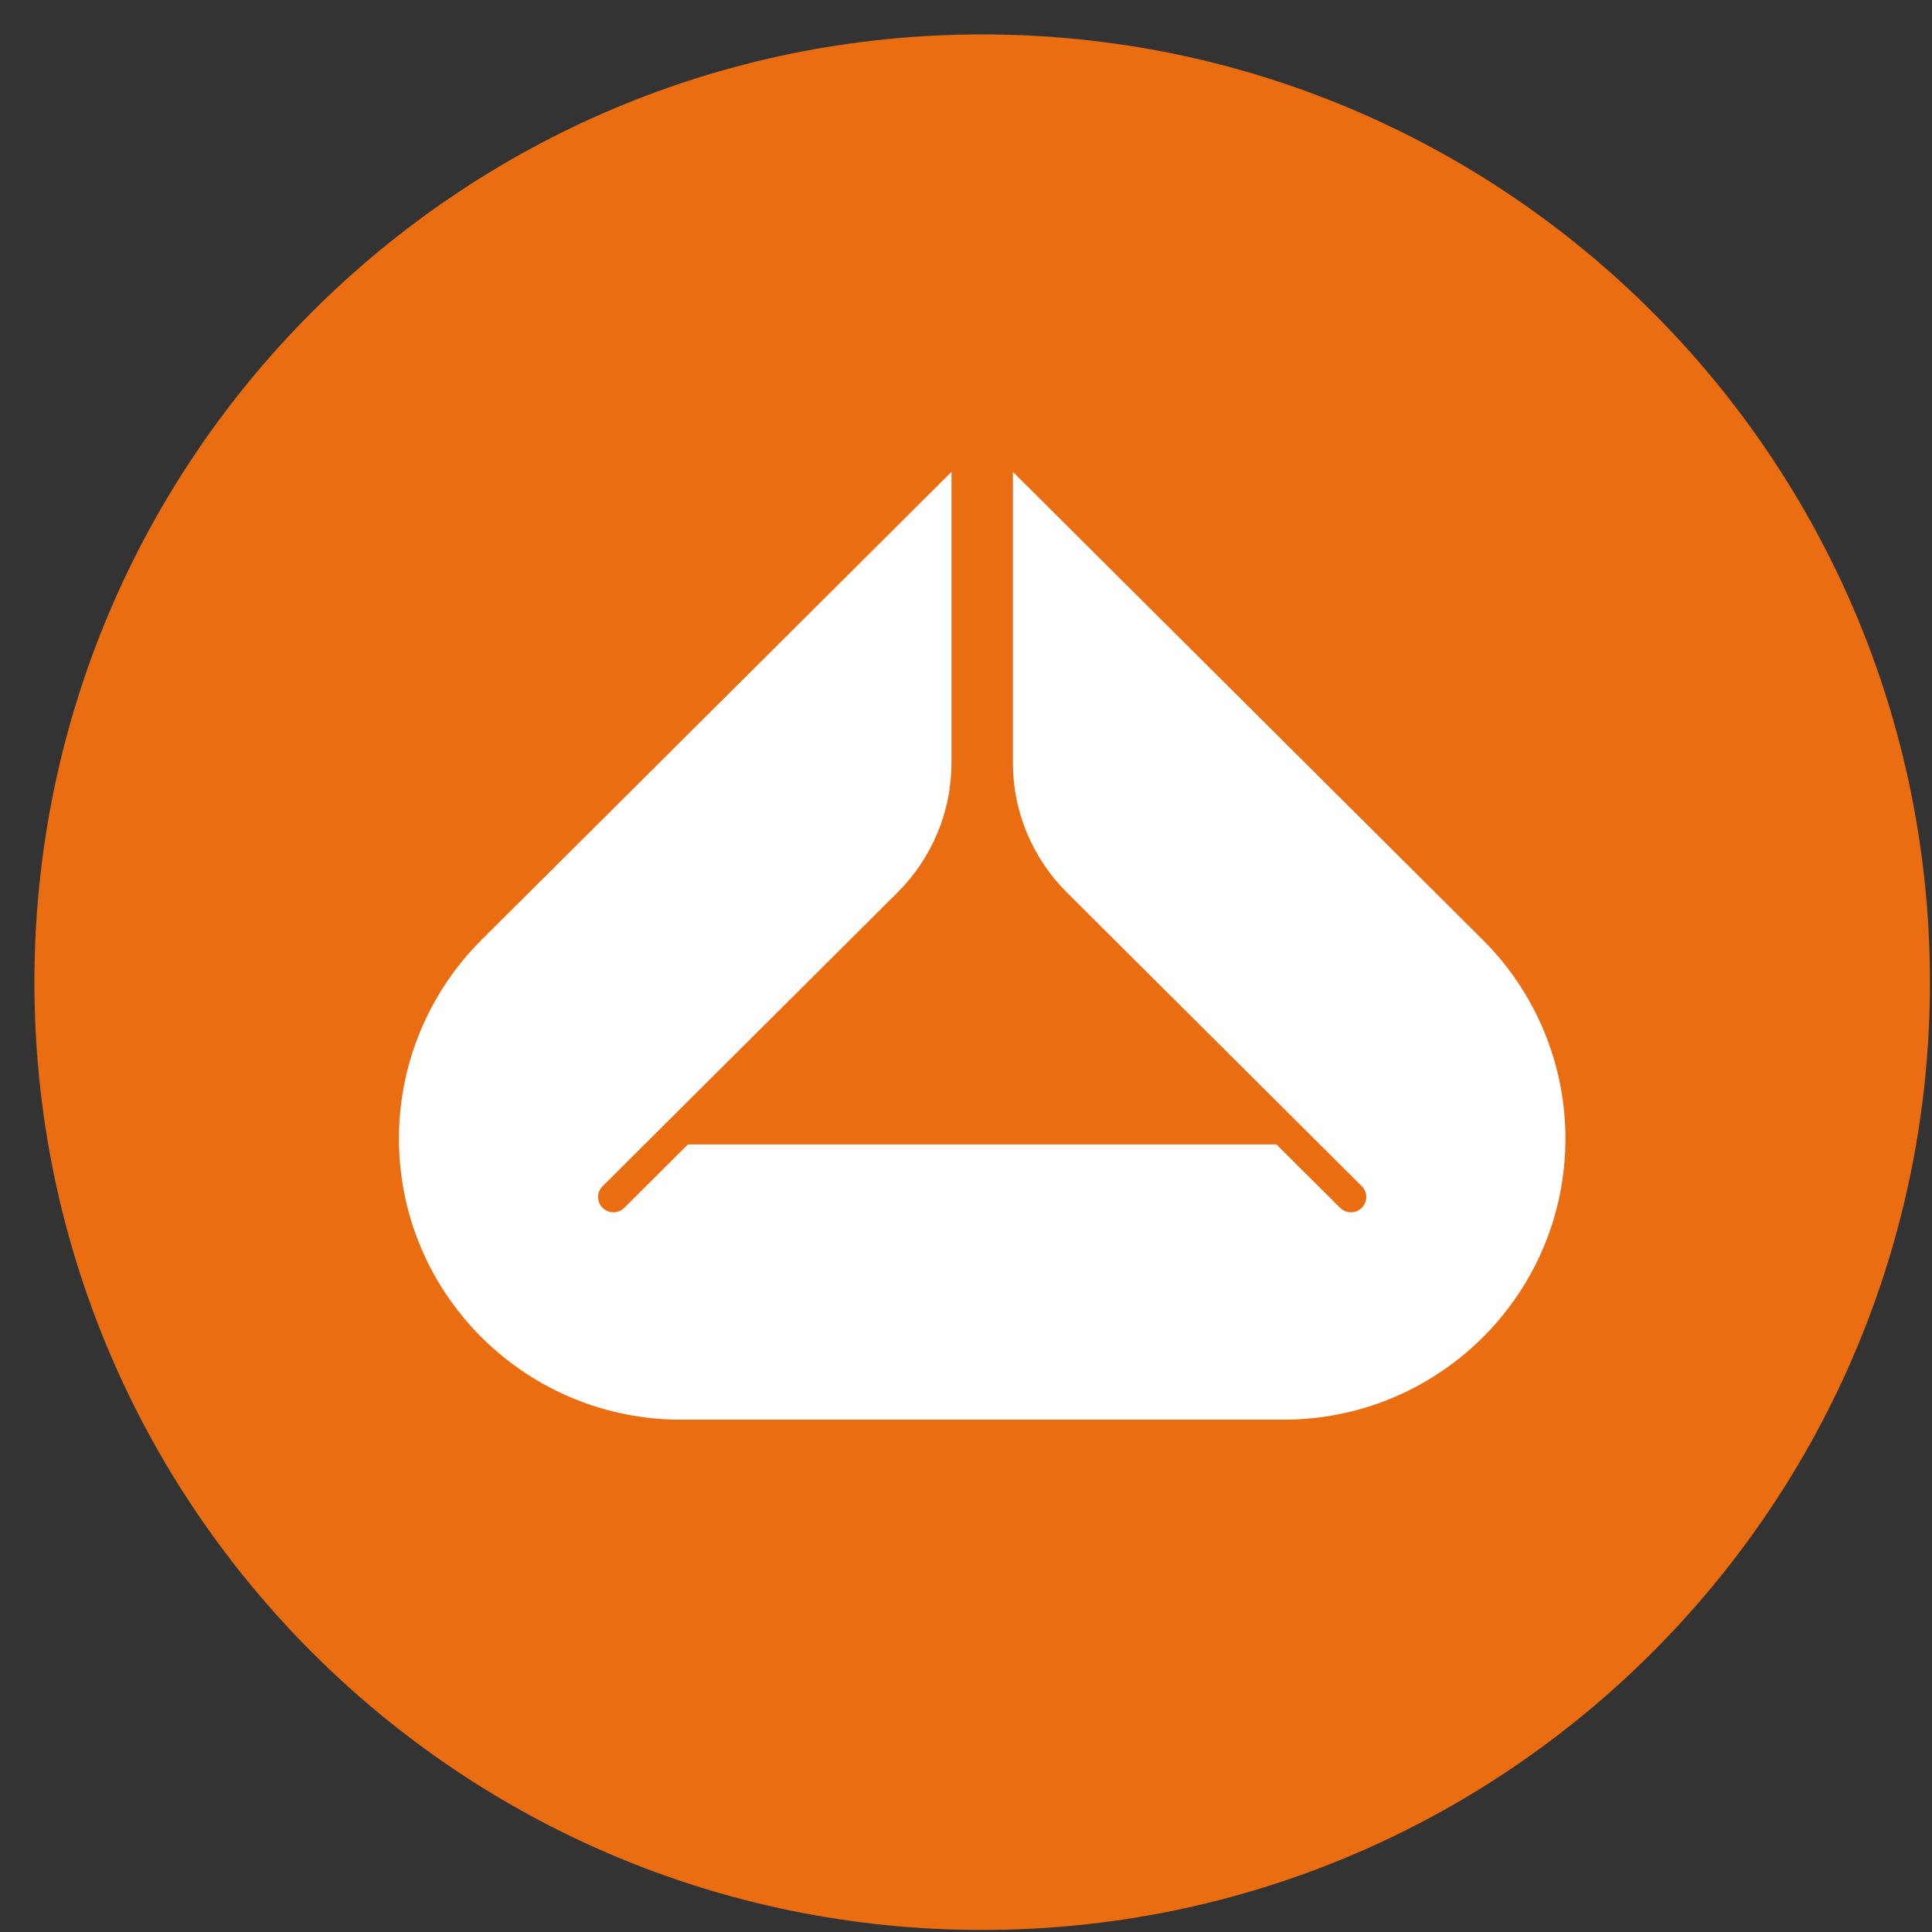 <svg width="53" height="53" viewBox="0 0 53 53" fill="none" xmlns="http://www.w3.org/2000/svg">
<rect x="0" y="0" width="53" height="53" fill="#333333" stroke="none"/>
<path d="M52.944 26.944C52.944 41.303 41.303 52.944 26.944 52.944C12.584 52.944 0.944 41.303 0.944 26.944C0.944 12.584 12.584 0.944 26.944 0.944C41.303 0.944 52.944 12.584 52.944 26.944Z" fill="#EB6D12"/>
<path d="M35.365 38.944C39.566 38.859 42.944 35.439 42.944 31.234C42.944 29.189 42.128 27.228 40.676 25.782L27.786 12.944V20.924C27.786 22.259 28.318 23.538 29.266 24.482L32.286 27.49L32.294 27.498L37.357 32.541C37.522 32.704 37.522 32.97 37.357 33.134C37.193 33.297 36.926 33.297 36.762 33.134L35.016 31.395H18.871L17.126 33.134C16.962 33.297 16.695 33.297 16.531 33.134C16.366 32.97 16.366 32.704 16.531 32.541L21.594 27.498L21.602 27.49L24.622 24.482C25.569 23.538 26.102 22.259 26.102 20.924V12.944L13.211 25.782C11.759 27.228 10.944 29.189 10.944 31.234C10.944 35.439 14.322 38.859 18.523 38.944H35.365Z" fill="white"/>
</svg>
